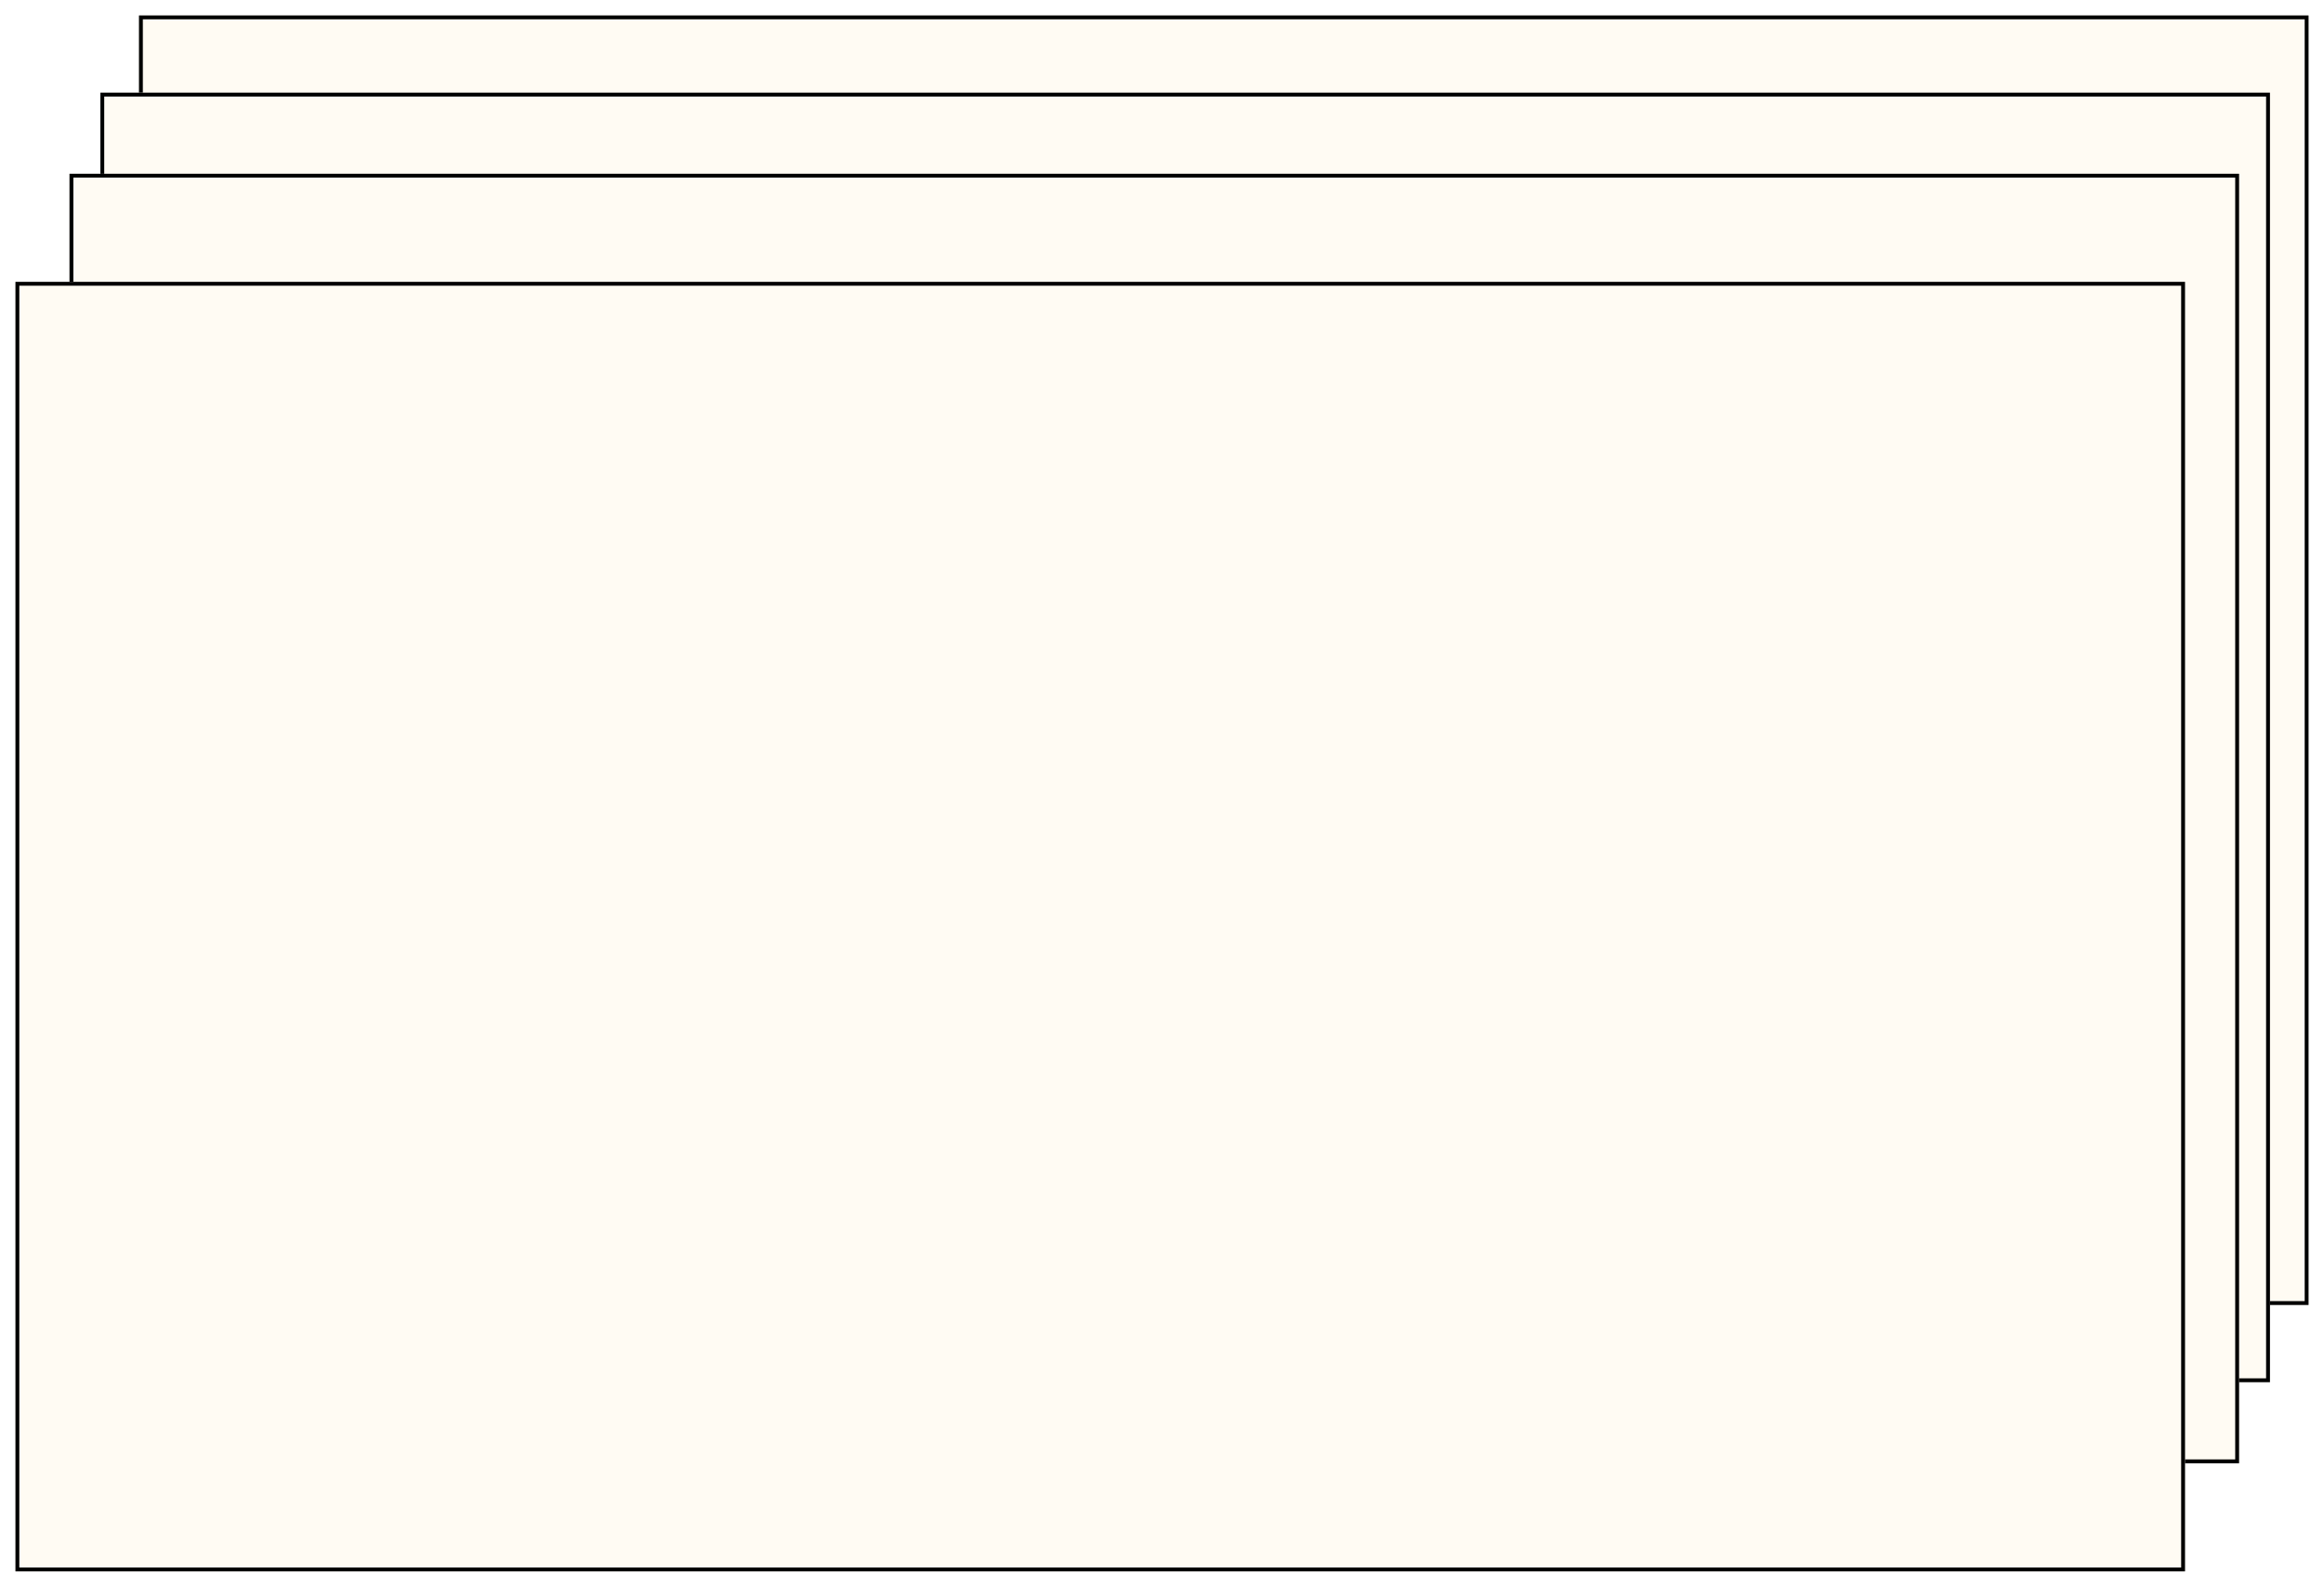 <svg width="602" height="411" viewBox="0 0 602 411" fill="none" xmlns="http://www.w3.org/2000/svg">
<g filter="url(#filter0_d_357_1737)">
<rect x="36" width="562" height="334" fill="#FFFBF3"/>
<rect x="36.5" y="0.5" width="561" height="333" stroke="black"/>
</g>
<g filter="url(#filter1_d_357_1737)">
<rect x="26" y="20" width="562" height="334" fill="#FFFBF3"/>
<rect x="26.5" y="20.5" width="561" height="333" stroke="black"/>
</g>
<g filter="url(#filter2_d_357_1737)">
<rect x="18" y="41" width="562" height="334" fill="#FFFBF3"/>
<rect x="18.5" y="41.5" width="561" height="333" stroke="black"/>
</g>
<g filter="url(#filter3_d_357_1737)">
<rect x="4" y="69" width="562" height="334" fill="#FFFBF3"/>
<rect x="4.5" y="69.5" width="561" height="333" stroke="black"/>
</g>
<defs>
<filter id="filter0_d_357_1737" x="32" y="0" width="570" height="342" filterUnits="userSpaceOnUse" color-interpolation-filters="sRGB">
<feFlood flood-opacity="0" result="BackgroundImageFix"/>
<feColorMatrix in="SourceAlpha" type="matrix" values="0 0 0 0 0 0 0 0 0 0 0 0 0 0 0 0 0 0 127 0" result="hardAlpha"/>
<feOffset dy="4"/>
<feGaussianBlur stdDeviation="2"/>
<feComposite in2="hardAlpha" operator="out"/>
<feColorMatrix type="matrix" values="0 0 0 0 0 0 0 0 0 0 0 0 0 0 0 0 0 0 0.25 0"/>
<feBlend mode="normal" in2="BackgroundImageFix" result="effect1_dropShadow_357_1737"/>
<feBlend mode="normal" in="SourceGraphic" in2="effect1_dropShadow_357_1737" result="shape"/>
</filter>
<filter id="filter1_d_357_1737" x="22" y="20" width="570" height="342" filterUnits="userSpaceOnUse" color-interpolation-filters="sRGB">
<feFlood flood-opacity="0" result="BackgroundImageFix"/>
<feColorMatrix in="SourceAlpha" type="matrix" values="0 0 0 0 0 0 0 0 0 0 0 0 0 0 0 0 0 0 127 0" result="hardAlpha"/>
<feOffset dy="4"/>
<feGaussianBlur stdDeviation="2"/>
<feComposite in2="hardAlpha" operator="out"/>
<feColorMatrix type="matrix" values="0 0 0 0 0 0 0 0 0 0 0 0 0 0 0 0 0 0 0.25 0"/>
<feBlend mode="normal" in2="BackgroundImageFix" result="effect1_dropShadow_357_1737"/>
<feBlend mode="normal" in="SourceGraphic" in2="effect1_dropShadow_357_1737" result="shape"/>
</filter>
<filter id="filter2_d_357_1737" x="14" y="41" width="570" height="342" filterUnits="userSpaceOnUse" color-interpolation-filters="sRGB">
<feFlood flood-opacity="0" result="BackgroundImageFix"/>
<feColorMatrix in="SourceAlpha" type="matrix" values="0 0 0 0 0 0 0 0 0 0 0 0 0 0 0 0 0 0 127 0" result="hardAlpha"/>
<feOffset dy="4"/>
<feGaussianBlur stdDeviation="2"/>
<feComposite in2="hardAlpha" operator="out"/>
<feColorMatrix type="matrix" values="0 0 0 0 0 0 0 0 0 0 0 0 0 0 0 0 0 0 0.25 0"/>
<feBlend mode="normal" in2="BackgroundImageFix" result="effect1_dropShadow_357_1737"/>
<feBlend mode="normal" in="SourceGraphic" in2="effect1_dropShadow_357_1737" result="shape"/>
</filter>
<filter id="filter3_d_357_1737" x="0" y="69" width="570" height="342" filterUnits="userSpaceOnUse" color-interpolation-filters="sRGB">
<feFlood flood-opacity="0" result="BackgroundImageFix"/>
<feColorMatrix in="SourceAlpha" type="matrix" values="0 0 0 0 0 0 0 0 0 0 0 0 0 0 0 0 0 0 127 0" result="hardAlpha"/>
<feOffset dy="4"/>
<feGaussianBlur stdDeviation="2"/>
<feComposite in2="hardAlpha" operator="out"/>
<feColorMatrix type="matrix" values="0 0 0 0 0 0 0 0 0 0 0 0 0 0 0 0 0 0 0.25 0"/>
<feBlend mode="normal" in2="BackgroundImageFix" result="effect1_dropShadow_357_1737"/>
<feBlend mode="normal" in="SourceGraphic" in2="effect1_dropShadow_357_1737" result="shape"/>
</filter>
</defs>
</svg>
